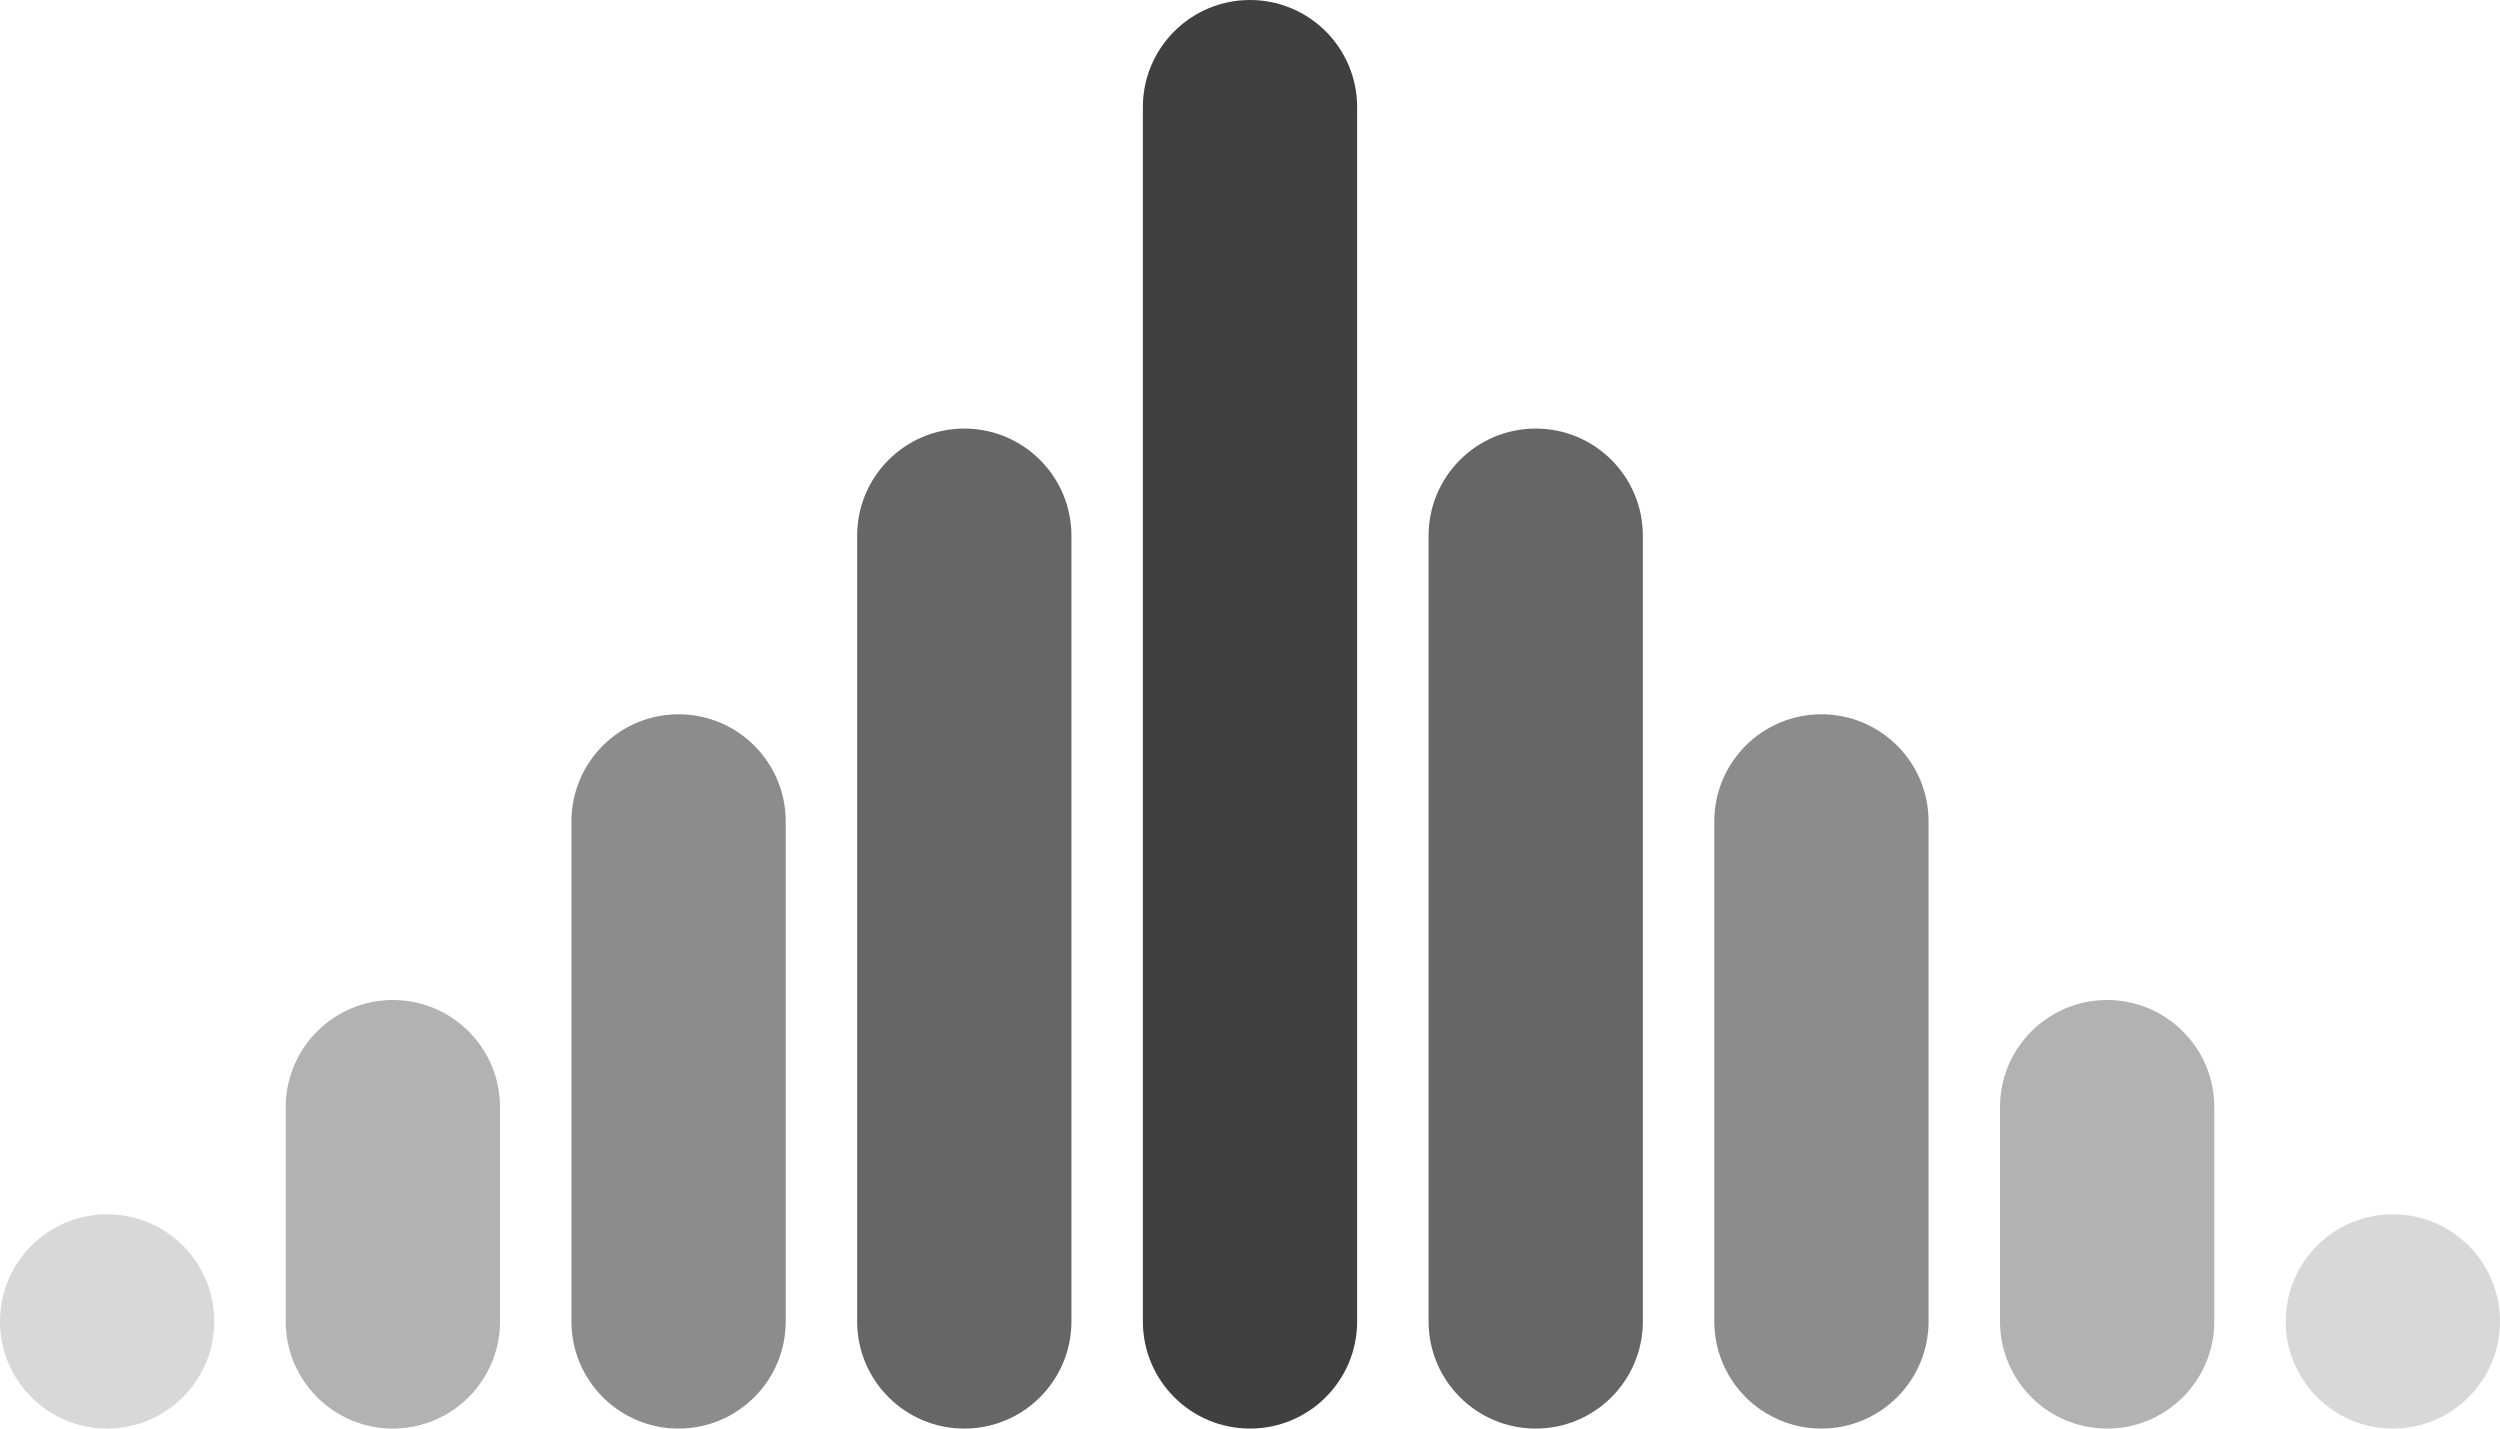 <svg width="70" height="40" viewBox="0 0 70 40" fill="none" xmlns="http://www.w3.org/2000/svg">
<path opacity="0.2" d="M0 37C0 35.343 1.343 34 3 34C4.657 34 6 35.343 6 37C6 38.657 4.657 40 3 40C1.343 40 0 38.657 0 37Z" fill="#404040"/>
<path opacity="0.4" d="M8 31C8 29.343 9.343 28 11 28C12.657 28 14 29.343 14 31V37C14 38.657 12.657 40 11 40C9.343 40 8 38.657 8 37V31Z" fill="#404040"/>
<path opacity="0.6" d="M16 23C16 21.343 17.343 20 19 20C20.657 20 22 21.343 22 23V37C22 38.657 20.657 40 19 40C17.343 40 16 38.657 16 37V23Z" fill="#404040"/>
<path opacity="0.8" d="M24 15C24 13.343 25.343 12 27 12C28.657 12 30 13.343 30 15V37C30 38.657 28.657 40 27 40C25.343 40 24 38.657 24 37V15Z" fill="#404040"/>
<path d="M32 3C32 1.343 33.343 0 35 0C36.657 0 38 1.343 38 3V37C38 38.657 36.657 40 35 40C33.343 40 32 38.657 32 37V3Z" fill="#404040"/>
<path opacity="0.8" d="M40 15C40 13.343 41.343 12 43 12C44.657 12 46 13.343 46 15V37C46 38.657 44.657 40 43 40C41.343 40 40 38.657 40 37V15Z" fill="#404040"/>
<path opacity="0.6" d="M48 23C48 21.343 49.343 20 51 20C52.657 20 54 21.343 54 23V37C54 38.657 52.657 40 51 40C49.343 40 48 38.657 48 37V23Z" fill="#404040"/>
<path opacity="0.4" d="M56 31C56 29.343 57.343 28 59 28C60.657 28 62 29.343 62 31V37C62 38.657 60.657 40 59 40C57.343 40 56 38.657 56 37V31Z" fill="#404040"/>
<path opacity="0.2" d="M64 37C64 35.343 65.343 34 67 34C68.657 34 70 35.343 70 37C70 38.657 68.657 40 67 40C65.343 40 64 38.657 64 37Z" fill="#404040"/>
</svg>
